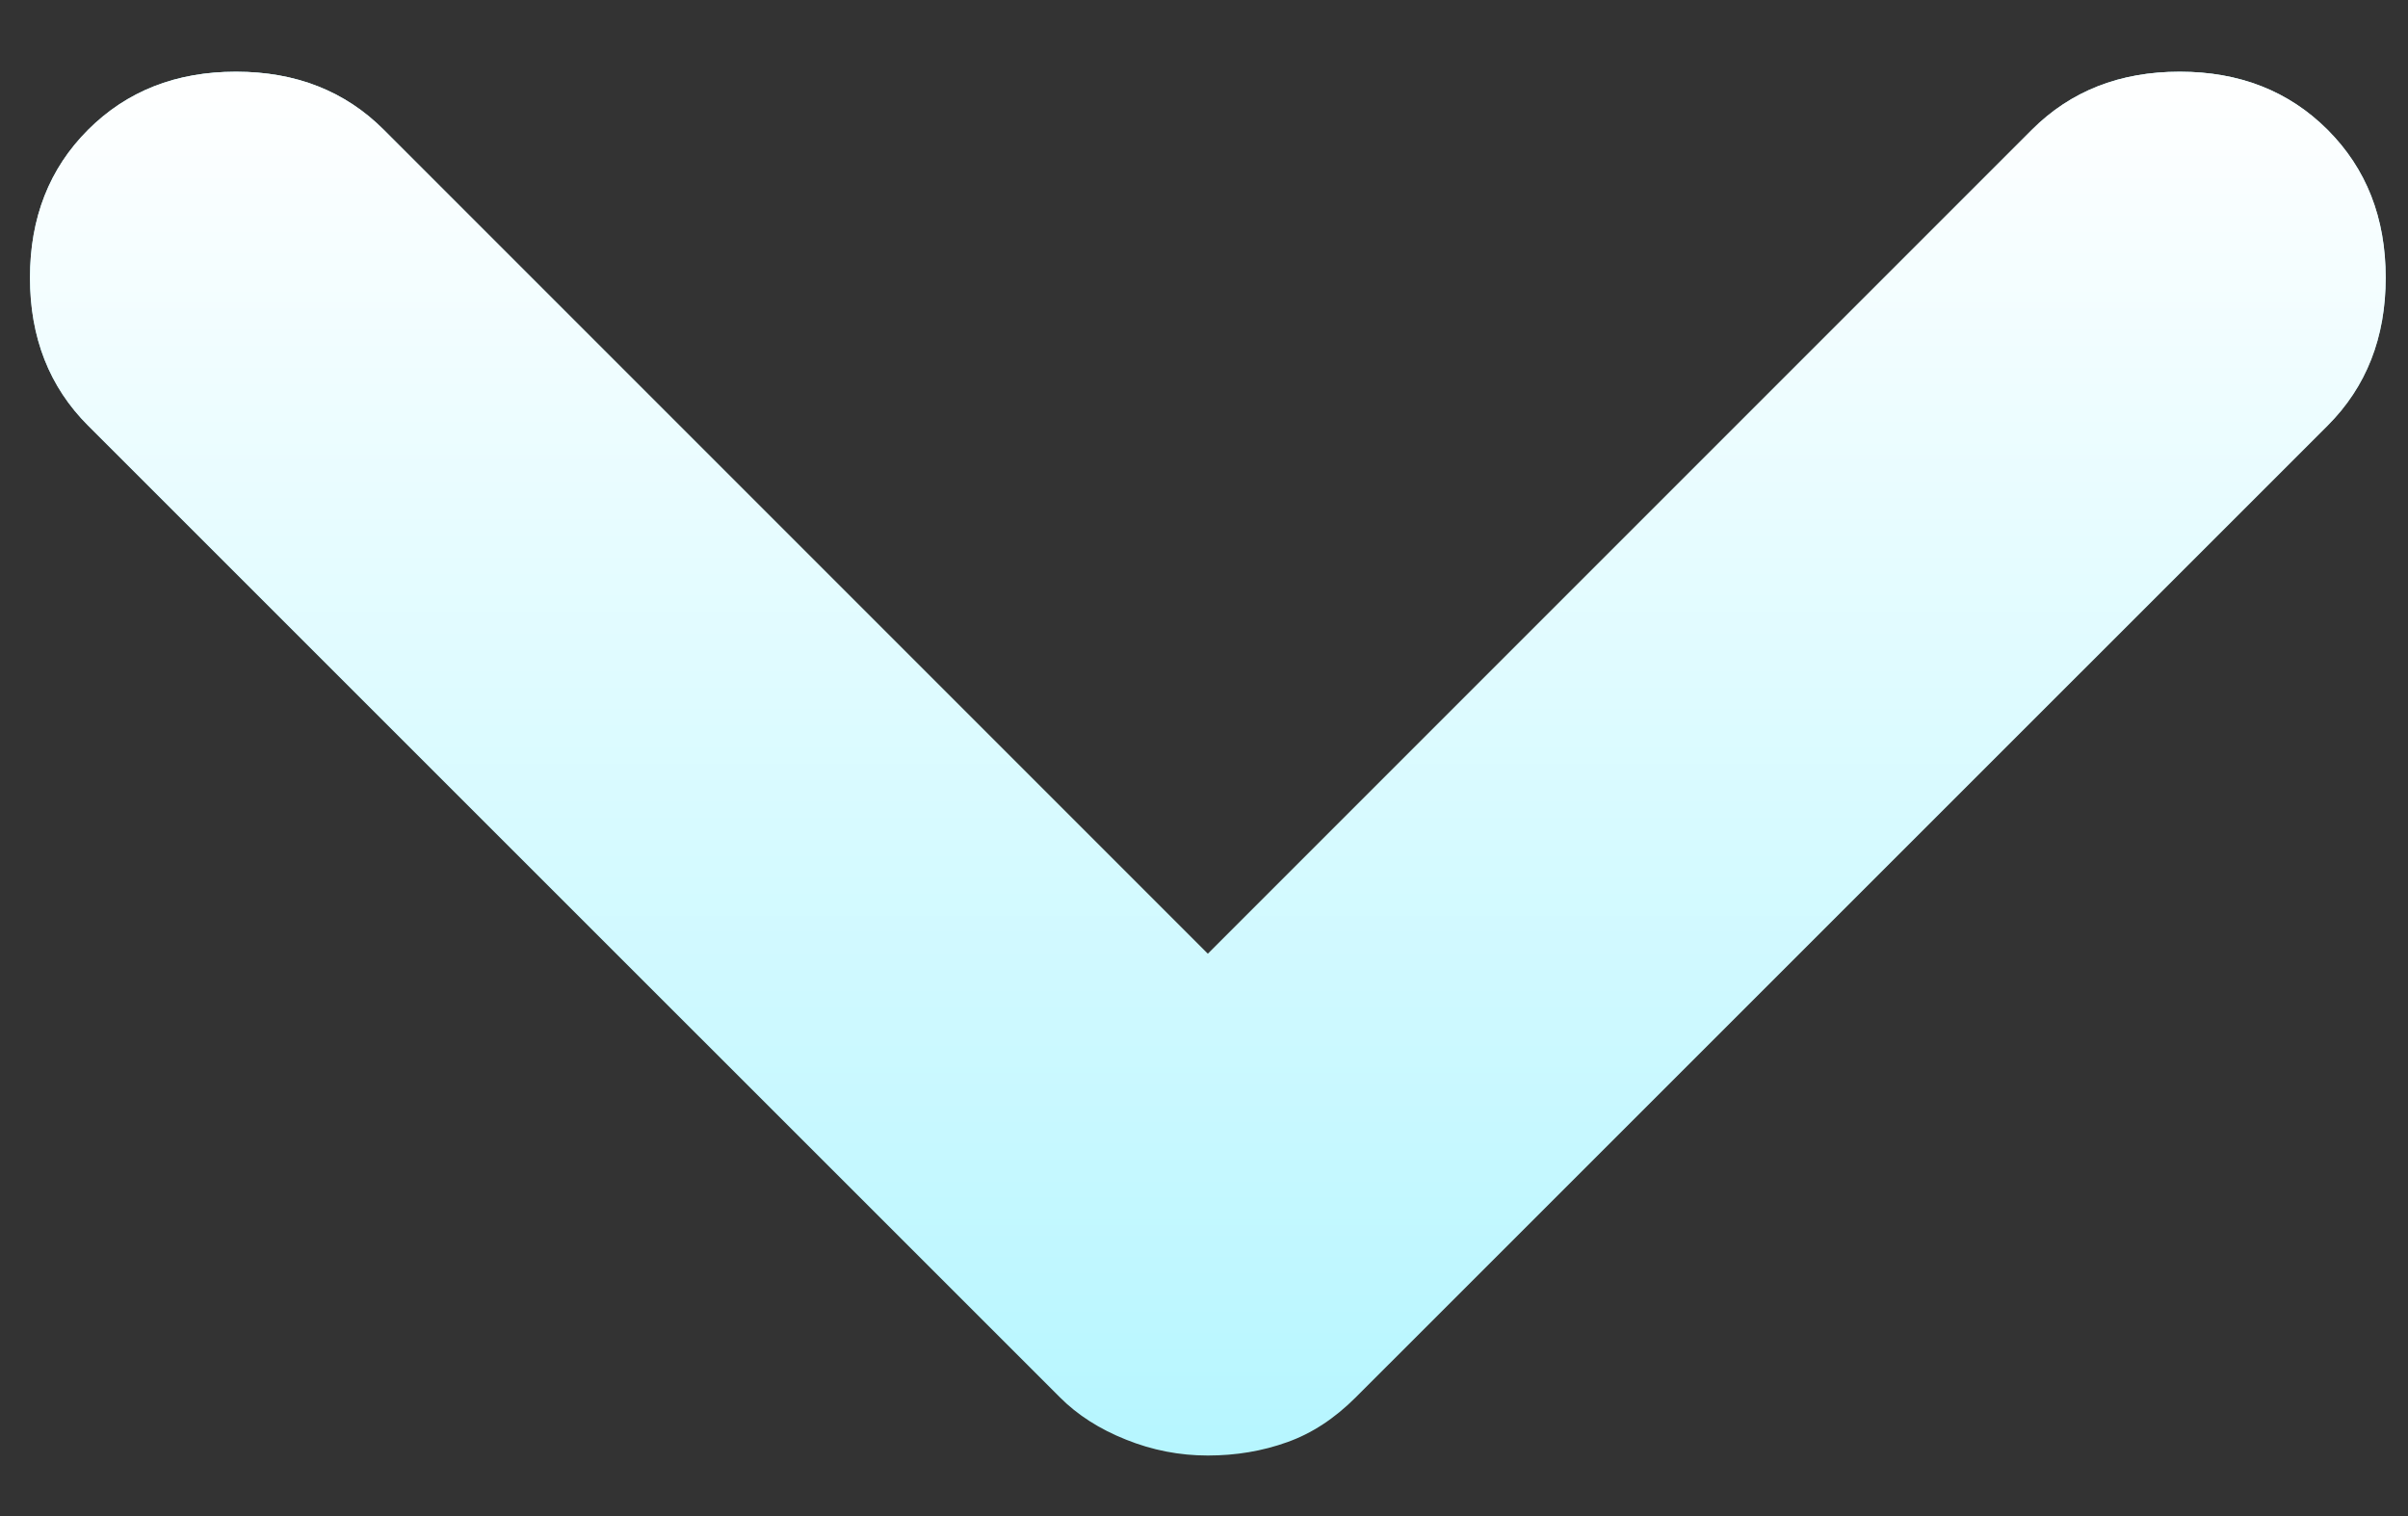 <svg width="27" height="17" viewBox="0 0 27 17" fill="none" xmlns="http://www.w3.org/2000/svg">
<rect x="0" y="0" width="27" height="17" fill="#333333" stroke="none"/>
<path d="M13.543 16.321C13.227 16.321 12.921 16.262 12.626 16.143C12.329 16.025 12.082 15.867 11.885 15.669L0.987 4.772C0.553 4.338 0.336 3.785 0.336 3.114C0.336 2.443 0.553 1.89 0.987 1.456C1.422 1.021 1.974 0.804 2.646 0.804C3.317 0.804 3.87 1.021 4.304 1.456L13.543 10.695L22.782 1.456C23.216 1.021 23.769 0.804 24.44 0.804C25.111 0.804 25.664 1.021 26.099 1.456C26.533 1.89 26.75 2.443 26.75 3.114C26.75 3.785 26.533 4.338 26.099 4.772L15.201 15.669C14.964 15.906 14.708 16.074 14.431 16.172C14.155 16.271 13.859 16.321 13.543 16.321Z" fill="#B6F6FF"/>
<path d="M13.543 16.321C13.227 16.321 12.921 16.262 12.626 16.143C12.329 16.025 12.082 15.867 11.885 15.669L0.987 4.772C0.553 4.338 0.336 3.785 0.336 3.114C0.336 2.443 0.553 1.89 0.987 1.456C1.422 1.021 1.974 0.804 2.646 0.804C3.317 0.804 3.87 1.021 4.304 1.456L13.543 10.695L22.782 1.456C23.216 1.021 23.769 0.804 24.44 0.804C25.111 0.804 25.664 1.021 26.099 1.456C26.533 1.89 26.75 2.443 26.75 3.114C26.75 3.785 26.533 4.338 26.099 4.772L15.201 15.669C14.964 15.906 14.708 16.074 14.431 16.172C14.155 16.271 13.859 16.321 13.543 16.321Z" fill="url(#paint0_linear_85_3745)"/>
<defs>
<linearGradient id="paint0_linear_85_3745" x1="13.543" y1="0.804" x2="13.543" y2="16.321" gradientUnits="userSpaceOnUse">
<stop stop-color="white"/>
<stop offset="1" stop-color="white" stop-opacity="0"/>
</linearGradient>
</defs>
</svg>
